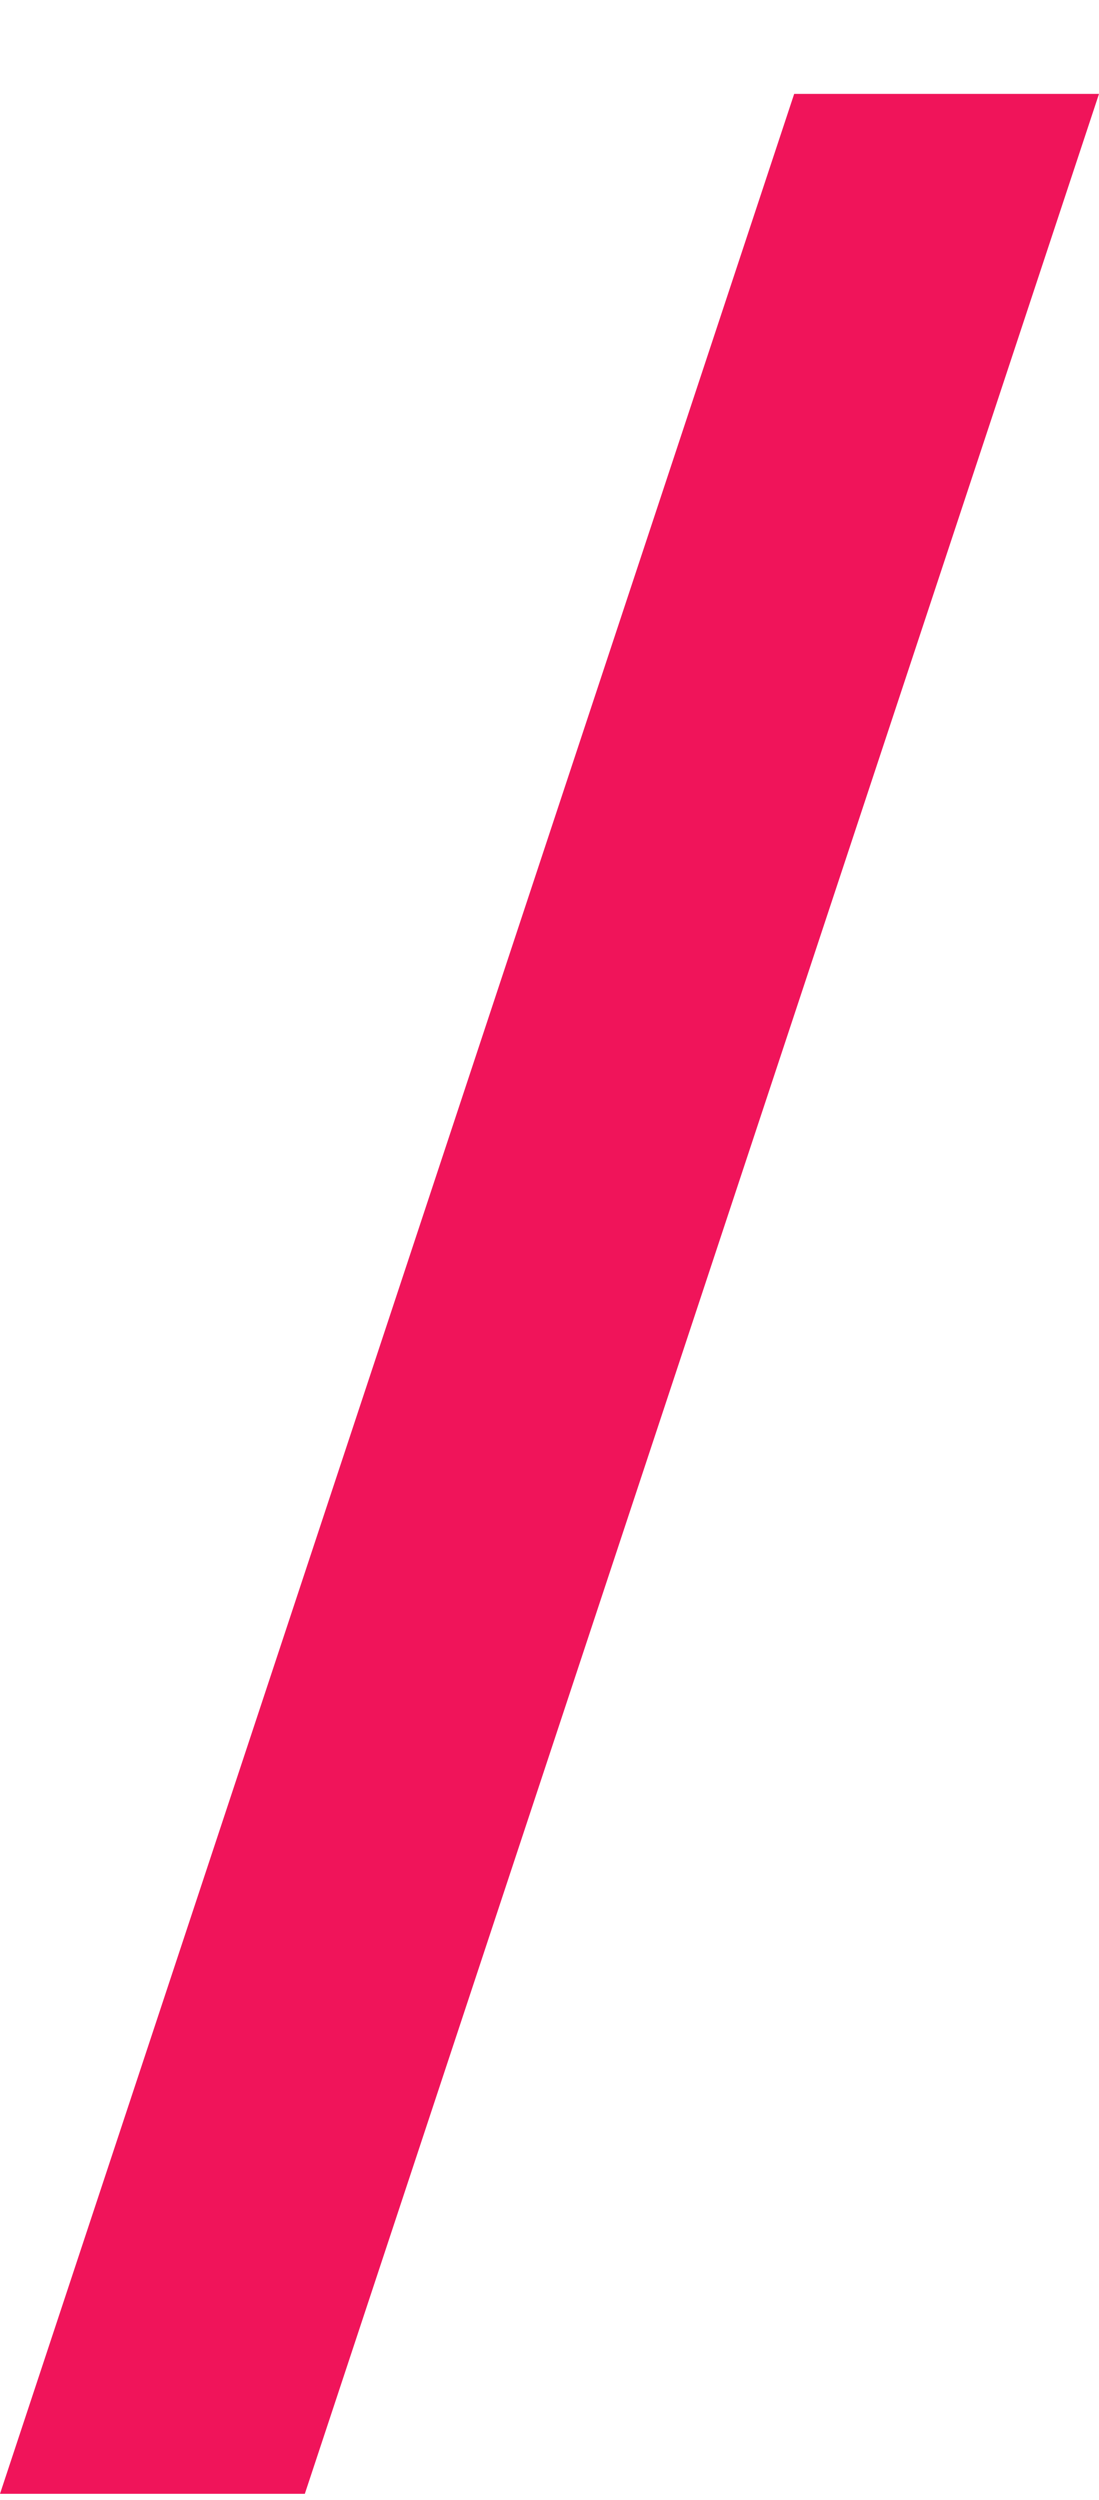 <svg width="11" height="25" viewBox="0 0 11 25" fill="none" xmlns="http://www.w3.org/2000/svg">
<path fill-rule="evenodd" clip-rule="evenodd" d="M7.949 0.939H11L3.051 24.939H0L7.949 0.939Z" fill="#F0145A"/>
</svg>
